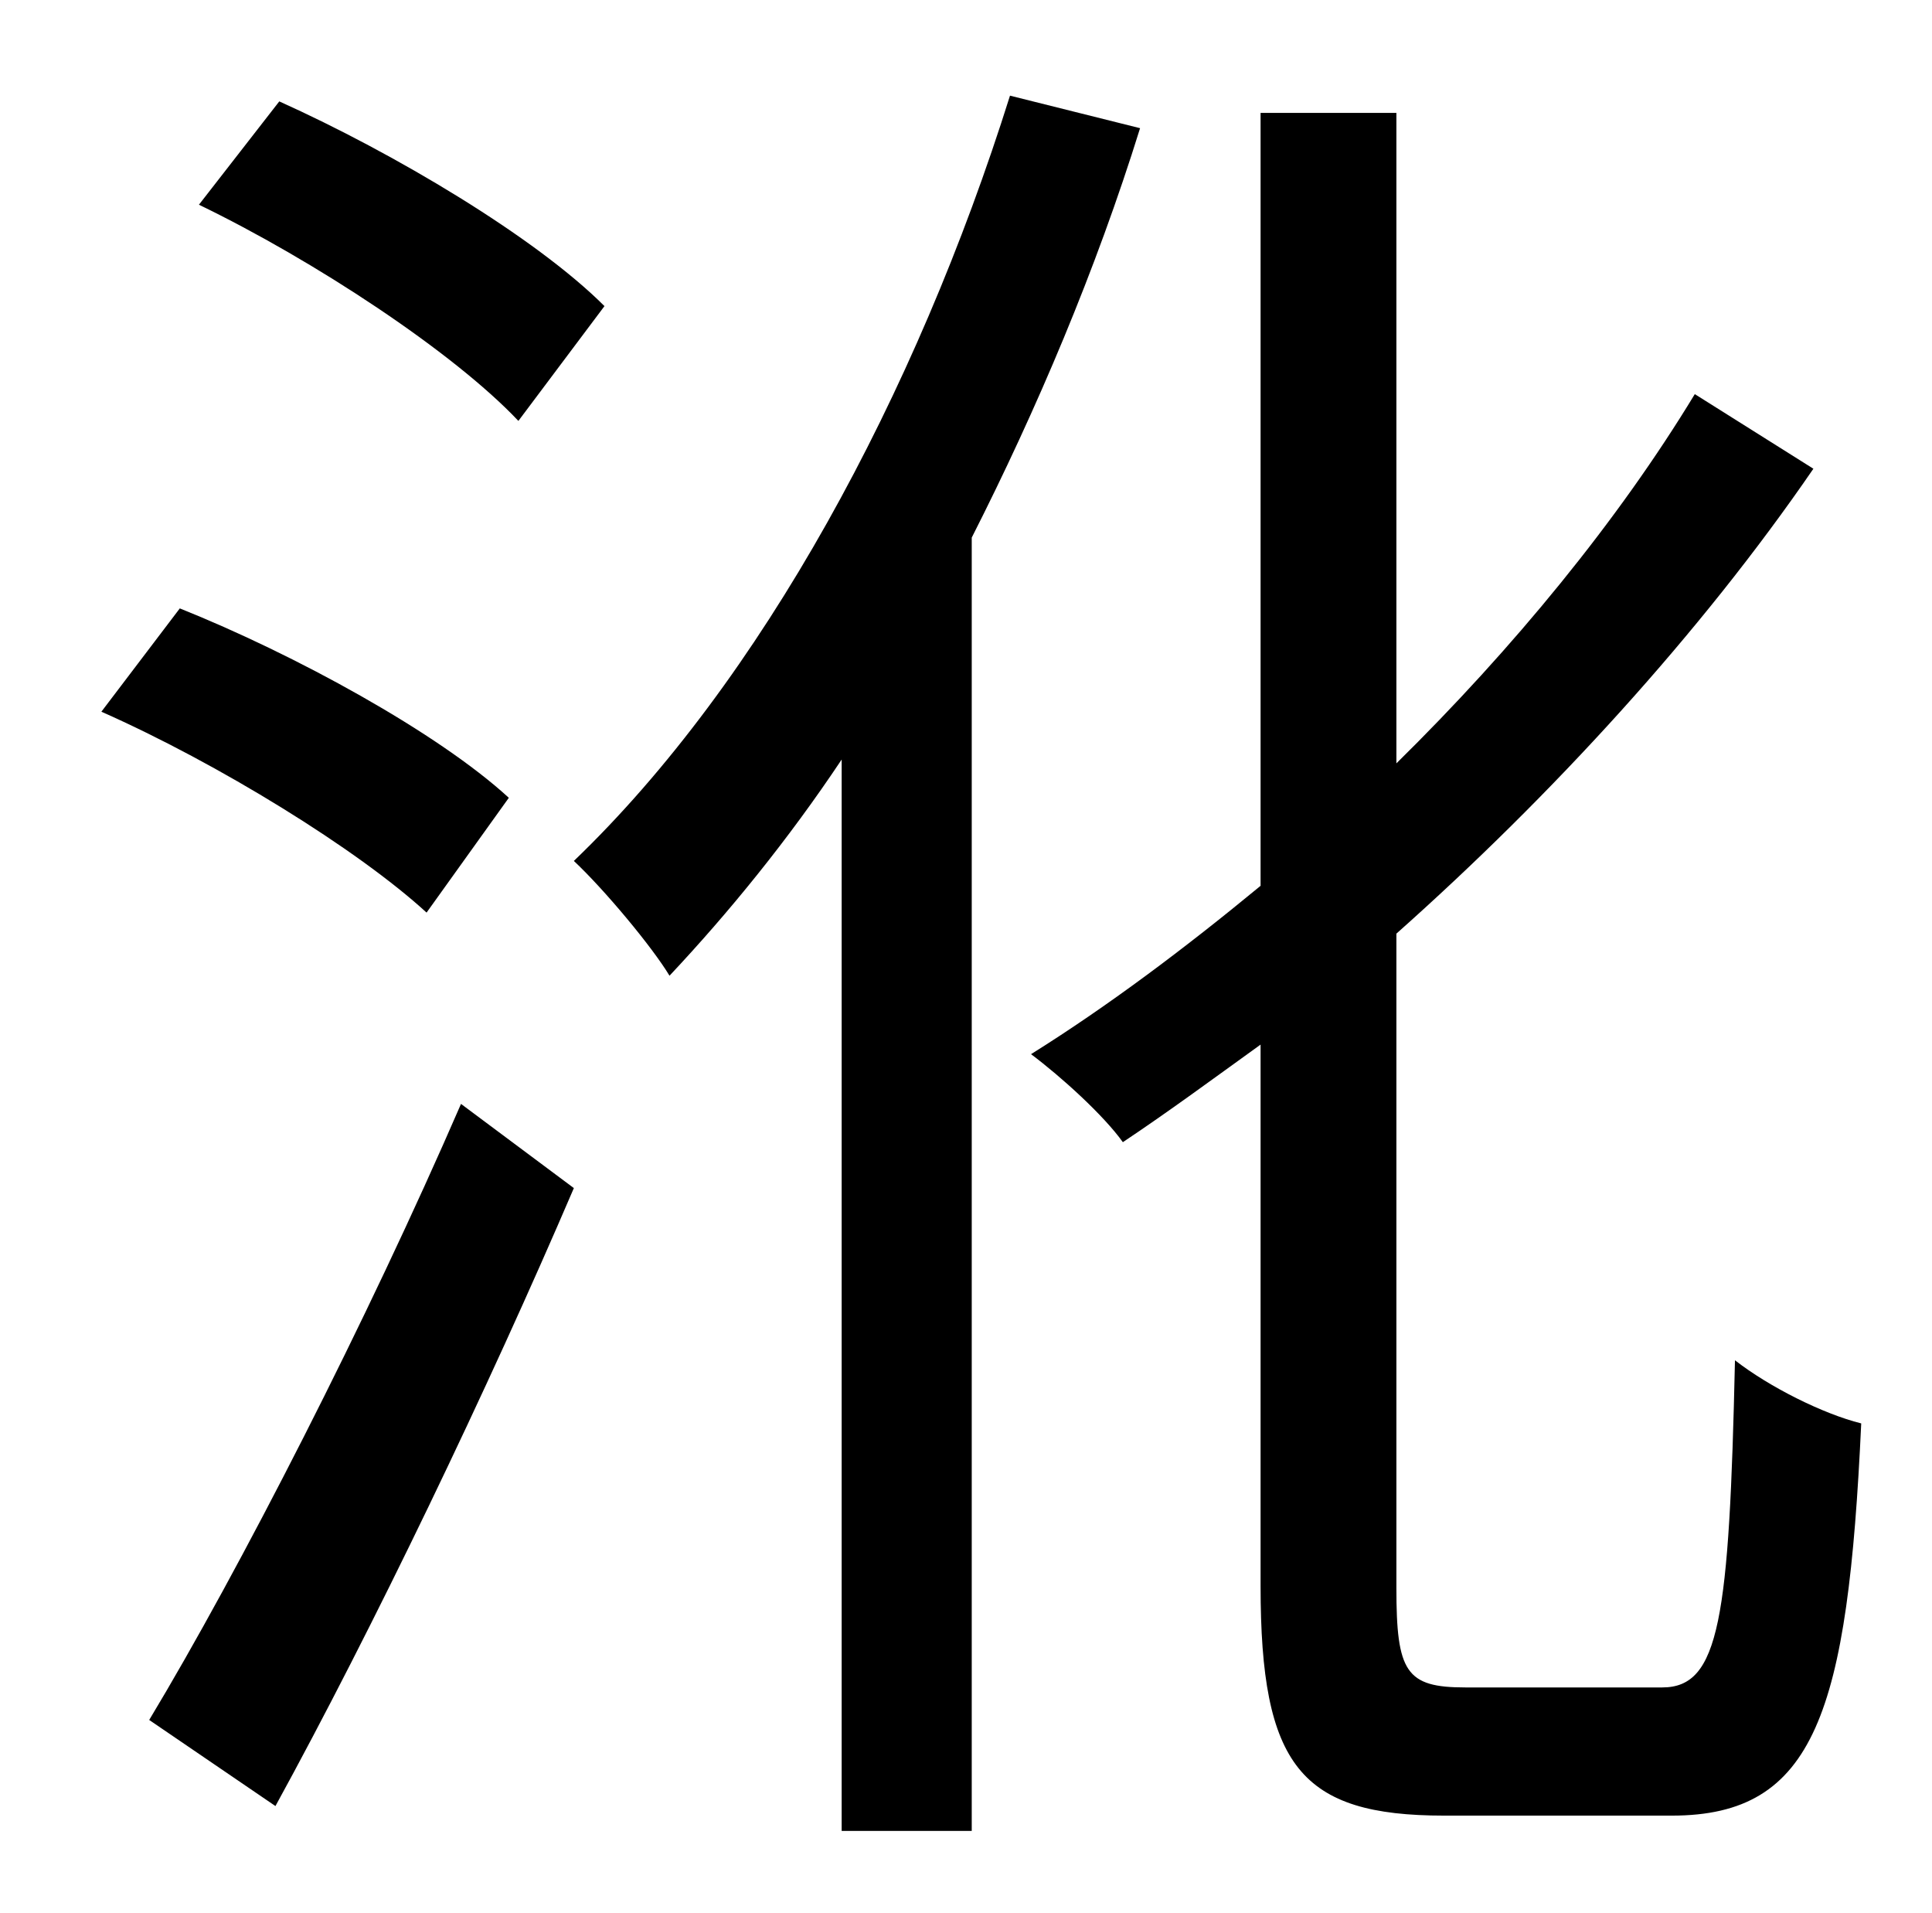 <?xml version="1.0" standalone="no"?>
<!DOCTYPE svg PUBLIC "-//W3C//DTD SVG 1.1//EN" "http://www.w3.org/Graphics/SVG/1.1/DTD/svg11.dtd" >
<svg xmlns="http://www.w3.org/2000/svg" xmlns:xlink="http://www.w3.org/1999/xlink" version="1.1" viewBox="-10 0 1010 1000">
   <path fill="currentColor"
d="M306 160l-45 60c-34 -36 -107 -84 -167 -113l42 -54c60 27 134 71 170 107zM256 417l-43 60c-36 -33 -109 -78 -170 -105l41 -54c60 24 135 65 172 99zM134 944l-66 -45c47 -78 114 -209 163 -322l59 44c-45 105 -105 230 -156 323zM518 50l68 17c-23 74 -54 147 -88 214
v676h-68v-560c-28 42 -59 80 -90 113c-9 -15 -34 -45 -50 -60c98 -94 179 -244 228 -400zM756 882h103c30 0 35 -36 38 -171c18 14 46 28 66 33c-7 151 -24 205 -99 205h-119c-75 0 -96 -26 -96 -120v-283c-25 18 -48 35 -72 51c-10 -14 -32 -34 -48 -46
c40 -25 80 -55 120 -88v-404h71v340c61 -60 116 -127 156 -193l62 39c-59 86 -137 171 -218 243v342c0 44 5 52 36 52z" />
</svg>
